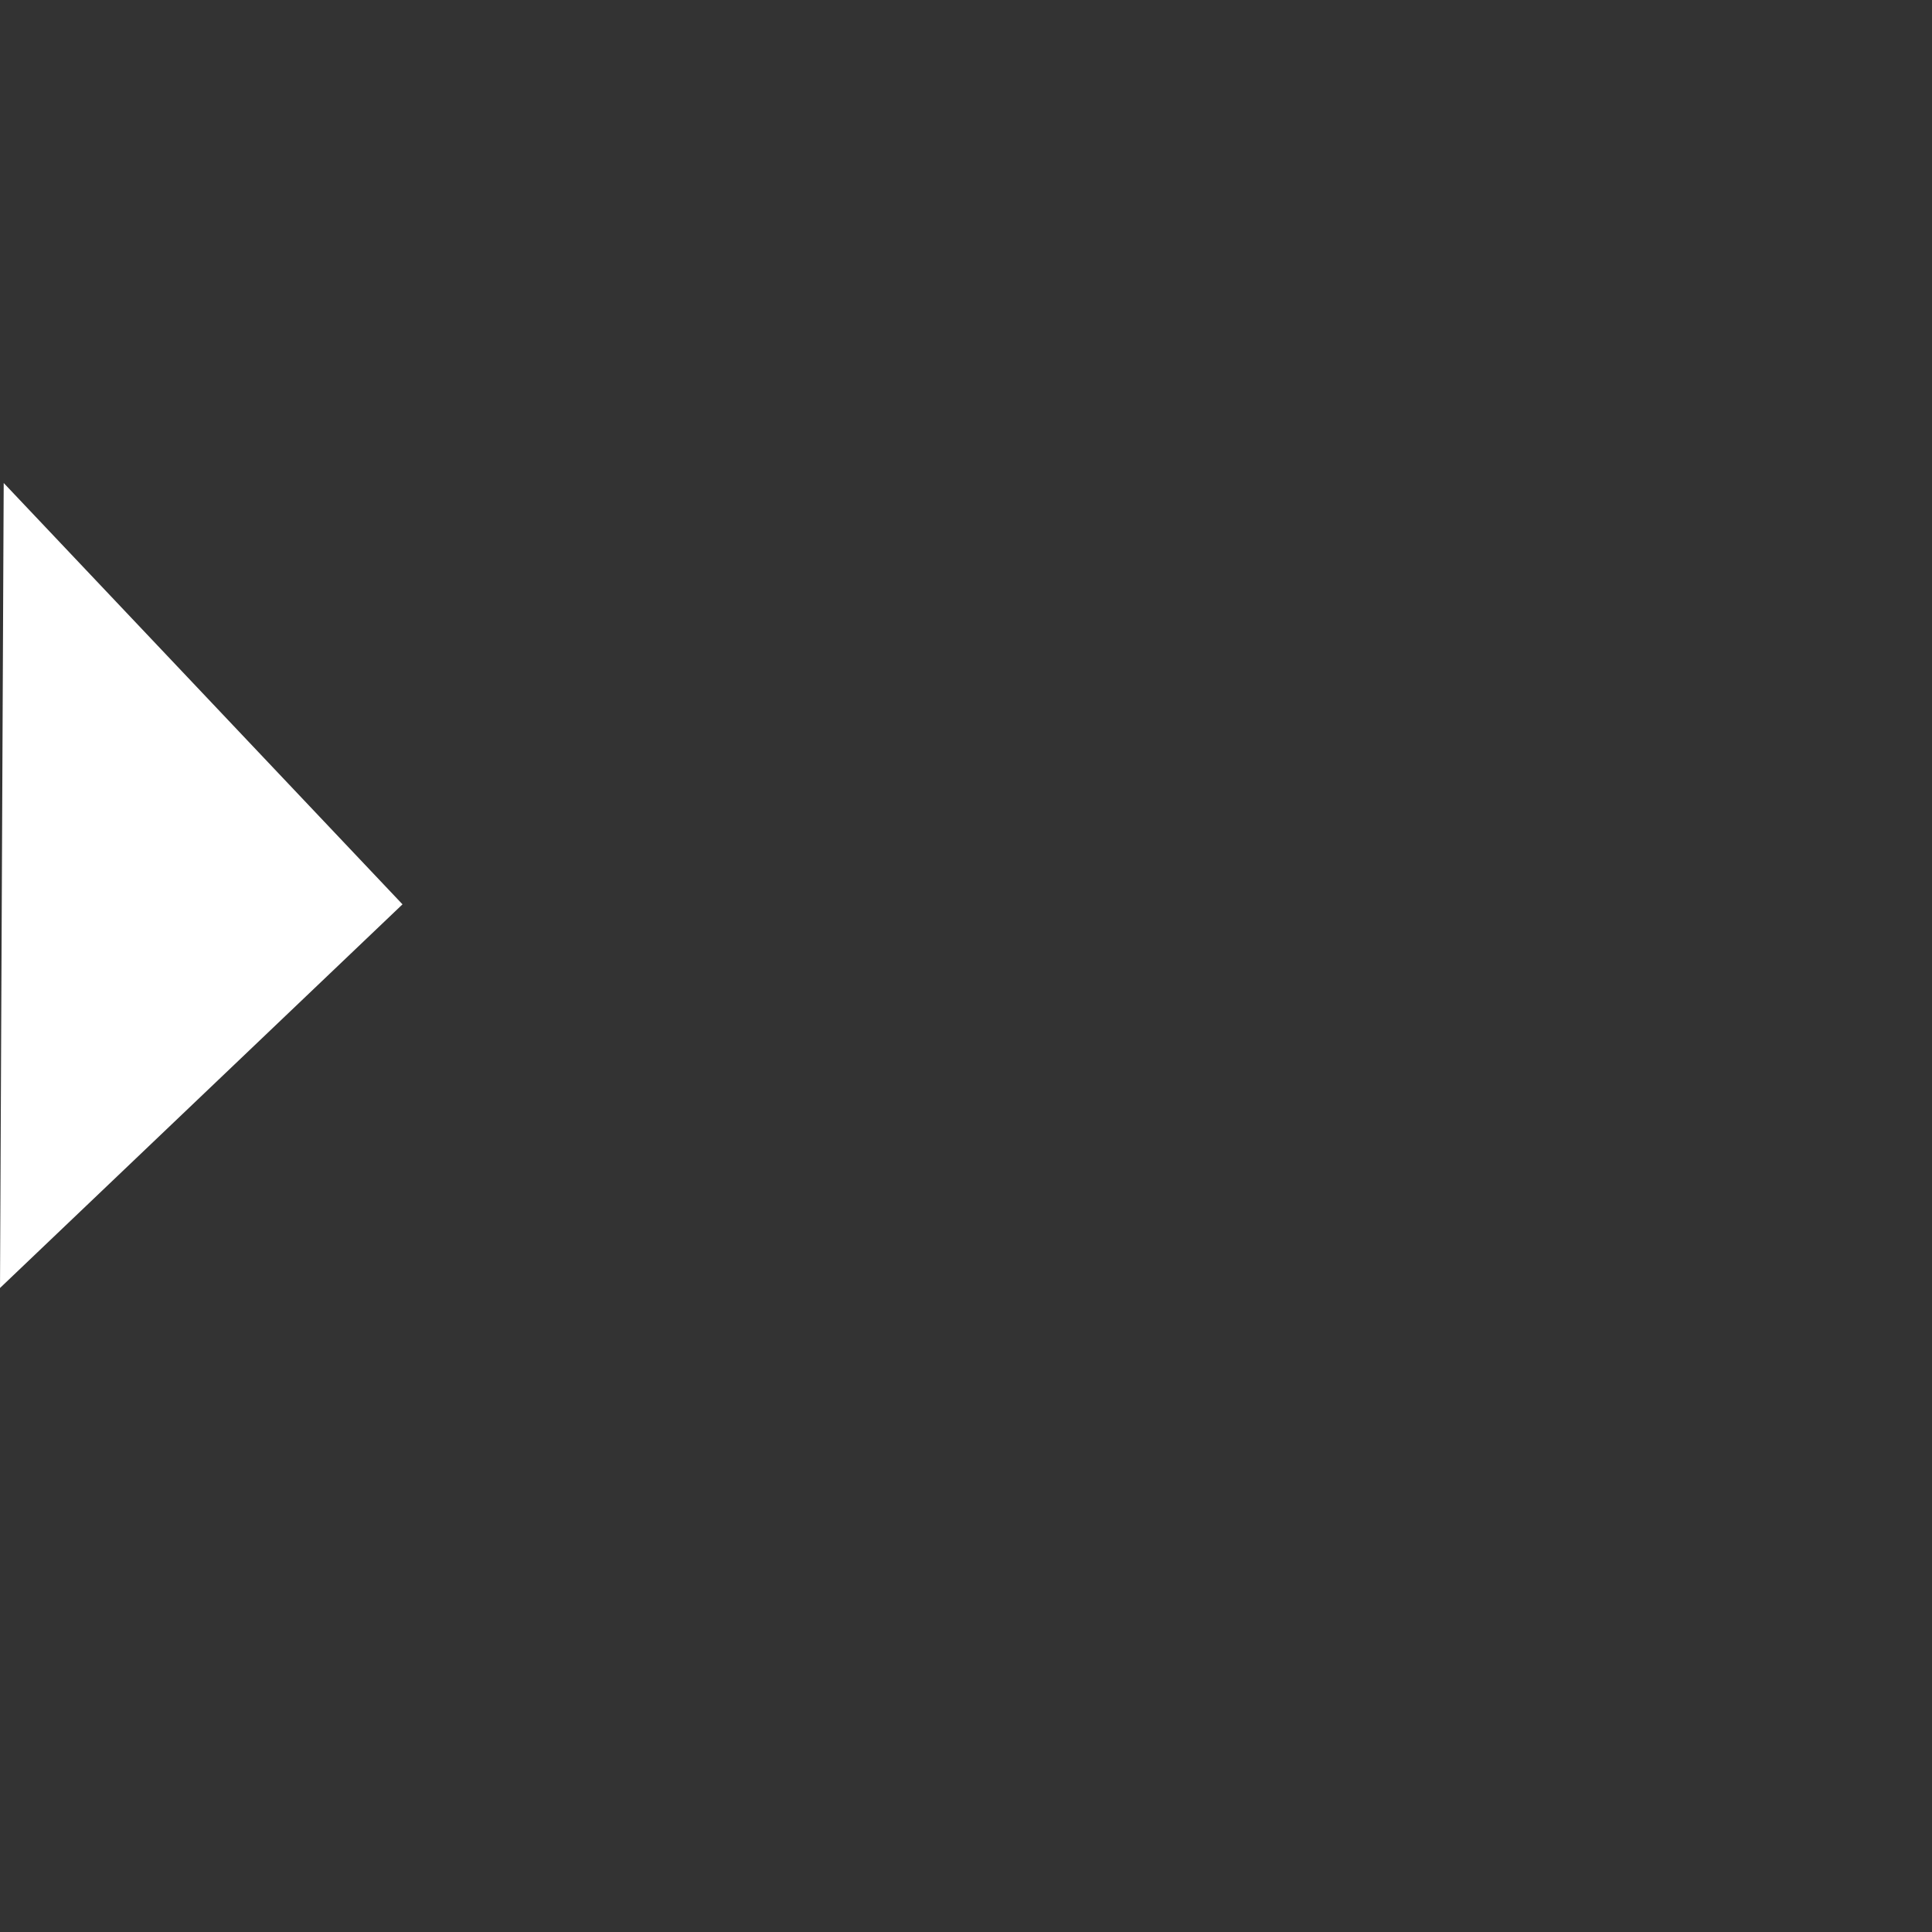 <?xml version="1.0" encoding="UTF-8" standalone="no"?>
<!-- Created with Inkscape (http://www.inkscape.org/) -->

<svg
   xmlns:dc="http://purl.org/dc/elements/1.1/"
   xmlns:cc="http://creativecommons.org/ns#"
   xmlns:rdf="http://www.w3.org/1999/02/22-rdf-syntax-ns#"
   xmlns:svg="http://www.w3.org/2000/svg"
   xmlns="http://www.w3.org/2000/svg"
   version="1.1"
   width="24"
   height="24"
   id="svg3795">
  <rect width="100%" height="100%" fill="#333333" stroke="none"/>
  <defs
     id="defs3797" />
  <g
     transform="translate(0,7)"
     id="layer1">
    <path
       d="M 0.046,0 5,5.234 0,10 z"
       id="path2995-0"
       style="opacity:0;fill:#000000;fill-opacity:1;stroke:none" />
    <path
       d="M 0.046,-1 5,4.234 0,9 z"
       id="path2995"
       style="fill:#ffffff;fill-opacity:1;stroke:none" />
  </g>
</svg>
